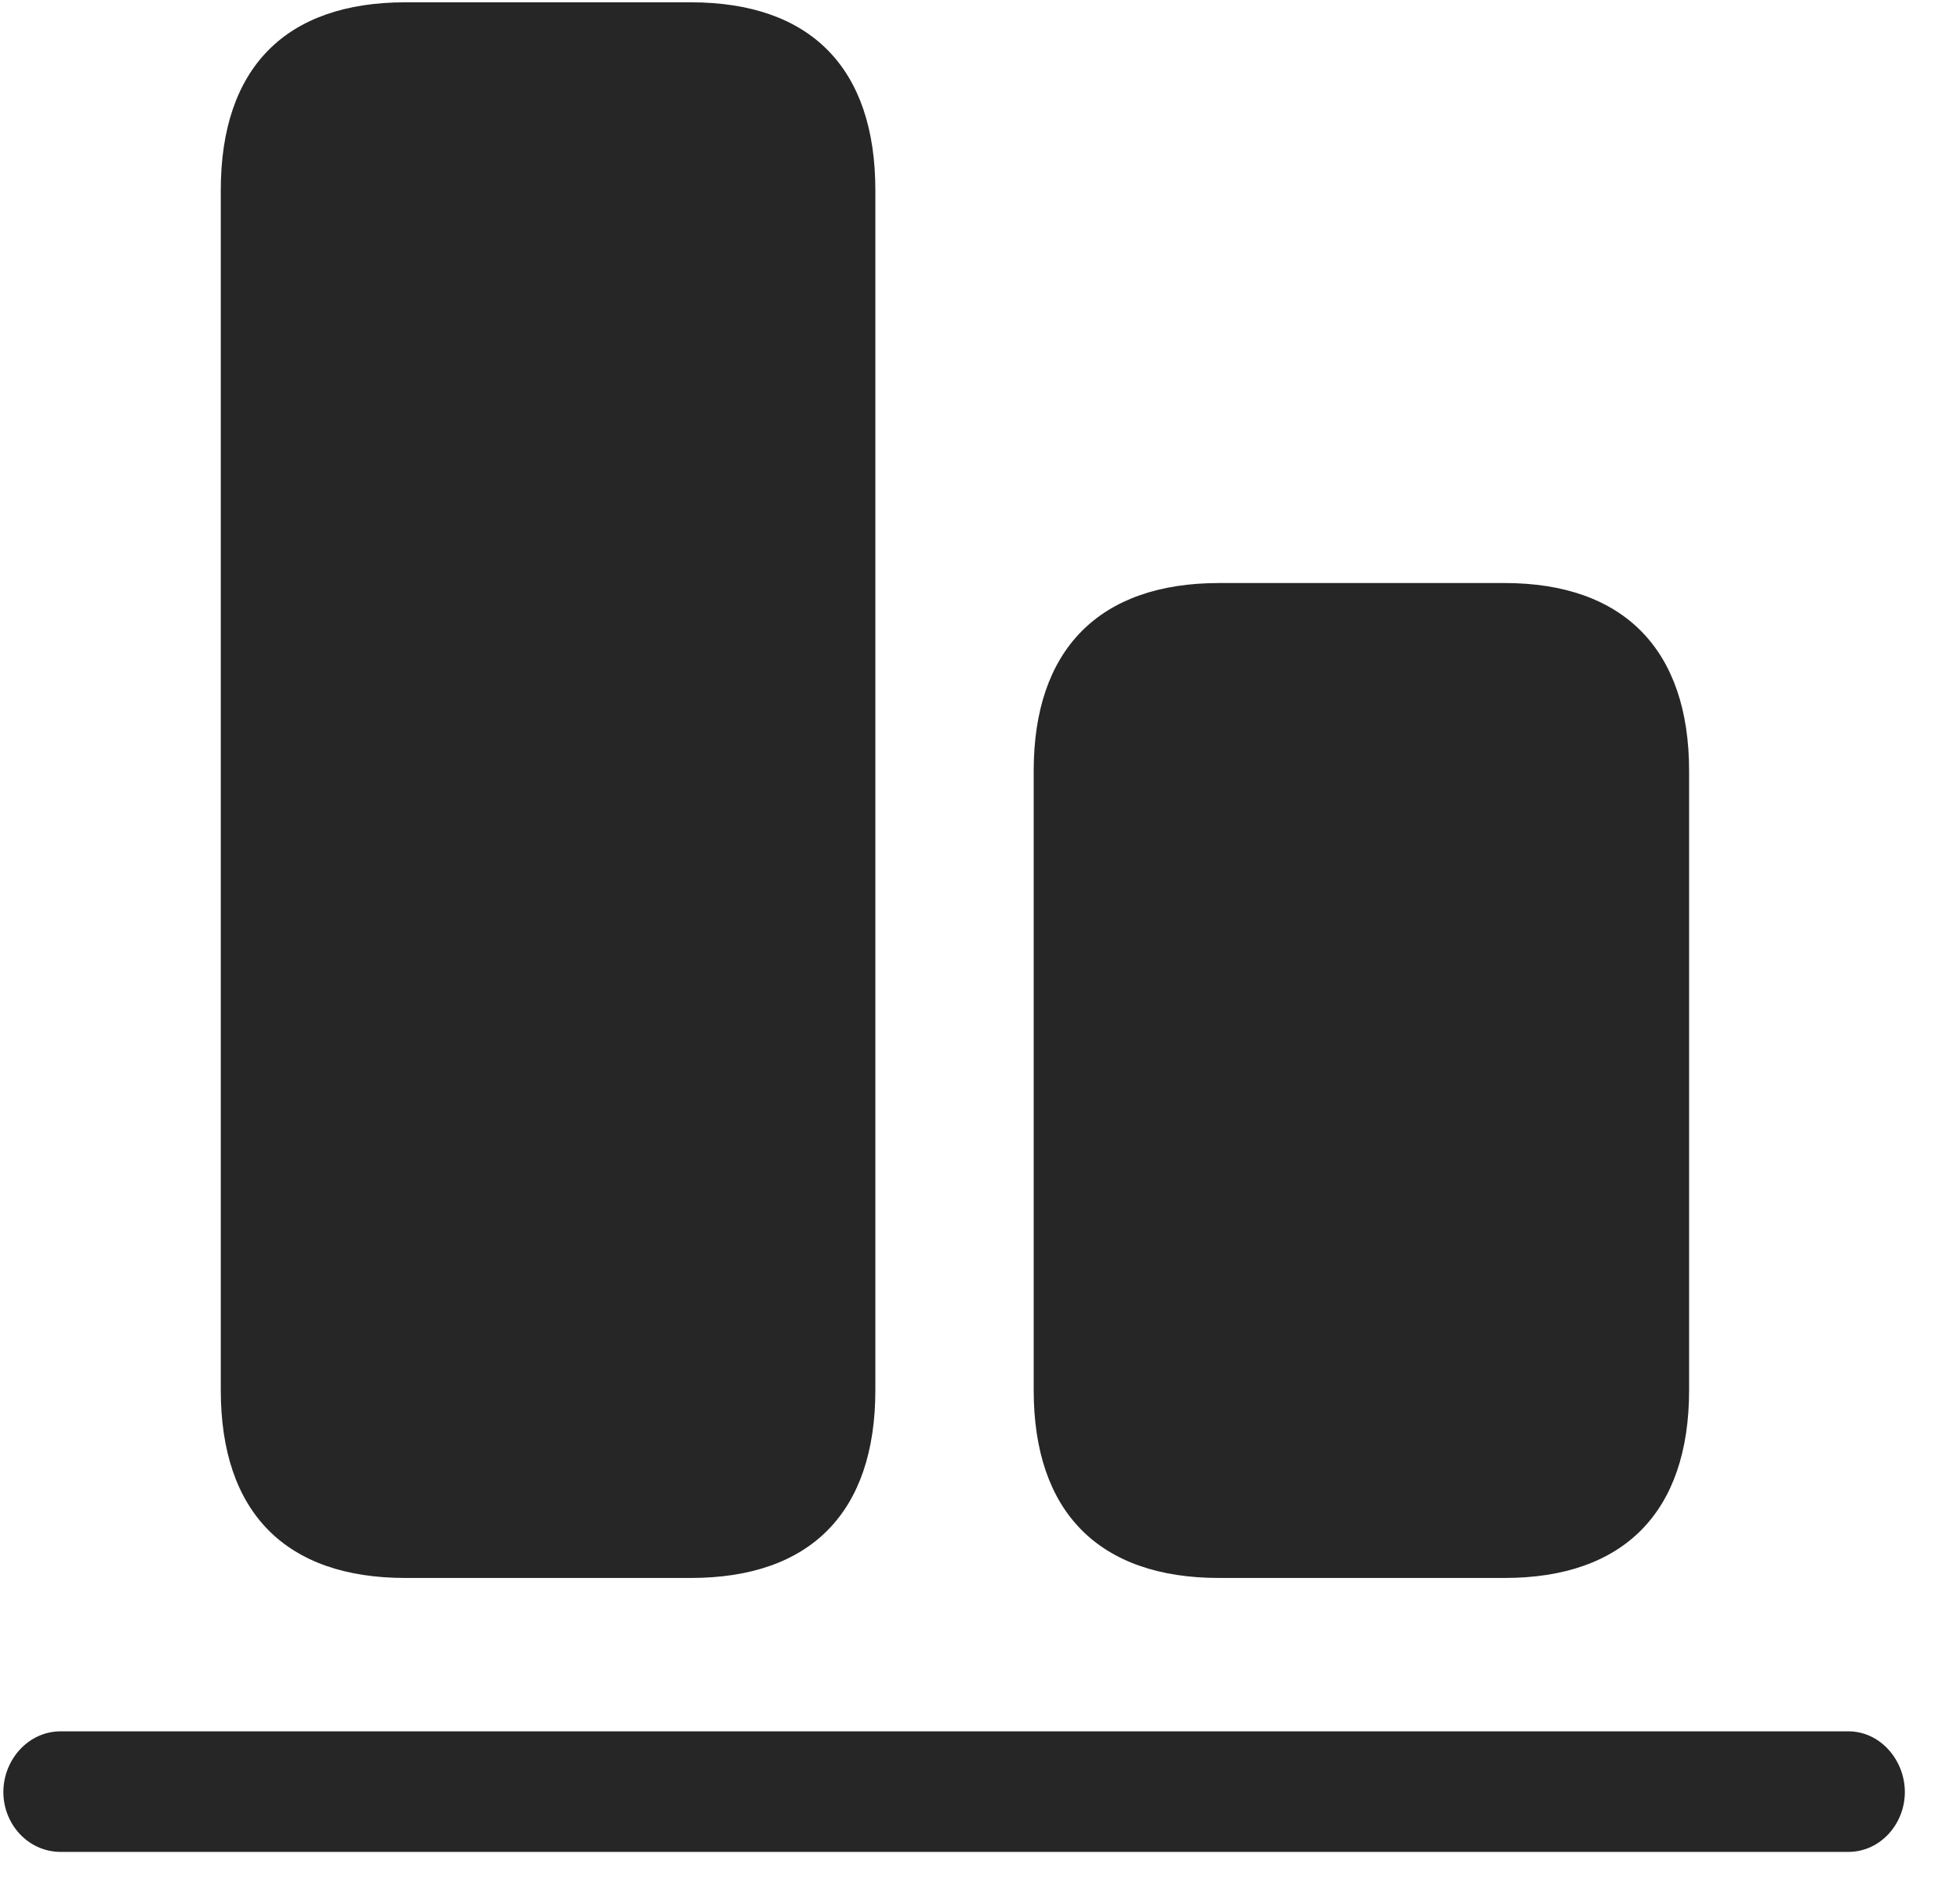 <svg width="28" height="27" viewBox="0 0 28 27" fill="none" xmlns="http://www.w3.org/2000/svg">
<g clip-path="url(#clip0_2207_19683)">
<path d="M5.791 22.545H9.869C11.579 22.545 12.505 21.608 12.505 19.861V2.717C12.505 0.971 11.579 0.033 9.869 0.033H5.791C4.08 0.033 3.154 0.971 3.154 2.717V19.861C3.154 21.608 4.08 22.545 5.791 22.545ZM17.416 22.545H21.494C23.193 22.545 24.13 21.608 24.13 19.861V11.014C24.13 9.279 23.193 8.33 21.494 8.33H17.416C15.704 8.33 14.767 9.279 14.767 11.014V19.861C14.767 21.608 15.704 22.545 17.416 22.545Z" fill="black" fill-opacity="0.85"/>
<path d="M0.869 26.459H26.404C26.861 26.459 27.212 26.061 27.212 25.604C27.212 25.146 26.861 24.736 26.404 24.736H0.869C0.4 24.736 0.048 25.146 0.048 25.604C0.048 26.061 0.4 26.459 0.869 26.459Z" fill="black" fill-opacity="0.85"/>
</g>
<defs>
<clipPath id="clip0_2207_19683">
<rect width="27.164" height="26.449" fill="white" transform="translate(0.048 0.01)"/>
</clipPath>
</defs>
</svg>
